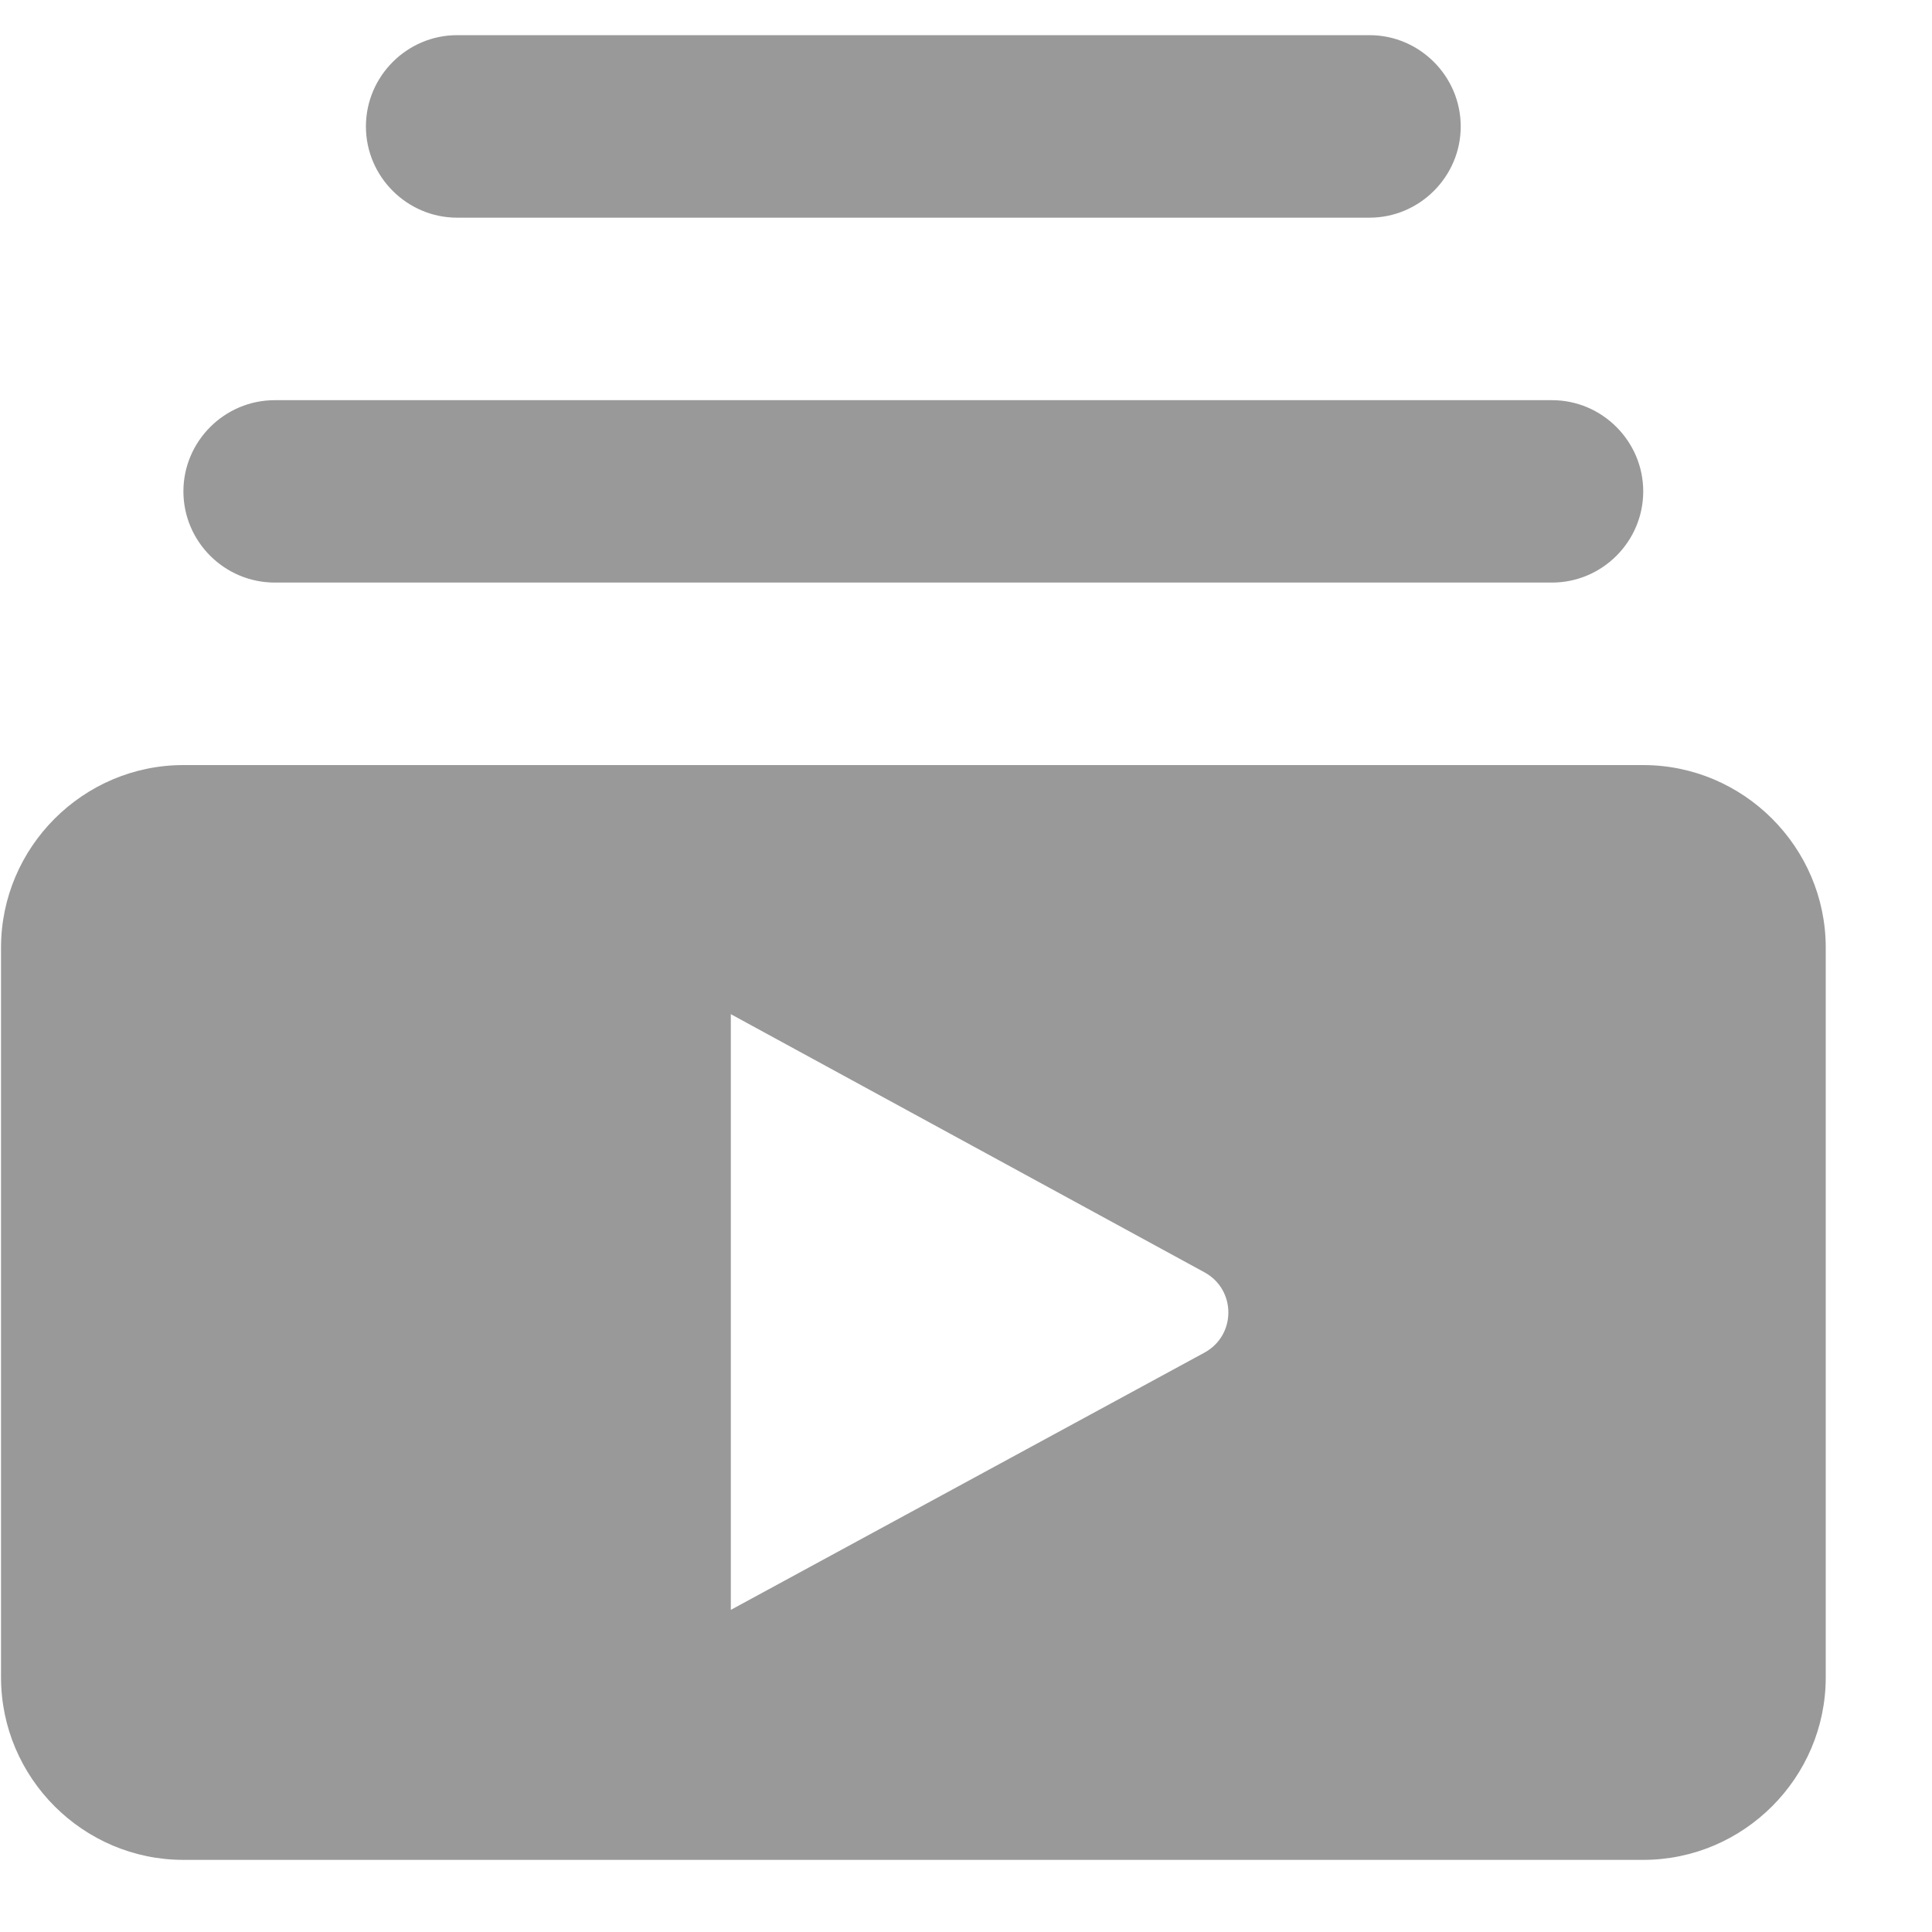 <svg width="15" height="15" viewBox="0 0 15 15" fill="none" xmlns="http://www.w3.org/2000/svg">
<path d="M12.05 4.523H2.133C1.743 4.523 1.424 4.205 1.424 3.815C1.424 3.426 1.743 3.107 2.133 3.107H12.05C12.439 3.107 12.758 3.426 12.758 3.815C12.758 4.205 12.439 4.523 12.05 4.523ZM10.633 0.273H3.549C3.16 0.273 2.841 0.592 2.841 0.982C2.841 1.371 3.16 1.69 3.549 1.69H10.633C11.022 1.69 11.341 1.371 11.341 0.982C11.341 0.592 11.022 0.273 10.633 0.273ZM14.175 7.357V13.023C14.175 13.803 13.537 14.44 12.758 14.44H1.424C0.645 14.44 0.008 13.803 0.008 13.023V7.357C0.008 6.578 0.645 5.94 1.424 5.94H12.758C13.537 5.94 14.175 6.578 14.175 7.357ZM9.351 9.878L5.674 7.874V12.499L9.351 10.502C9.599 10.367 9.599 10.013 9.351 9.878Z" fill="#999999"/>
</svg>
